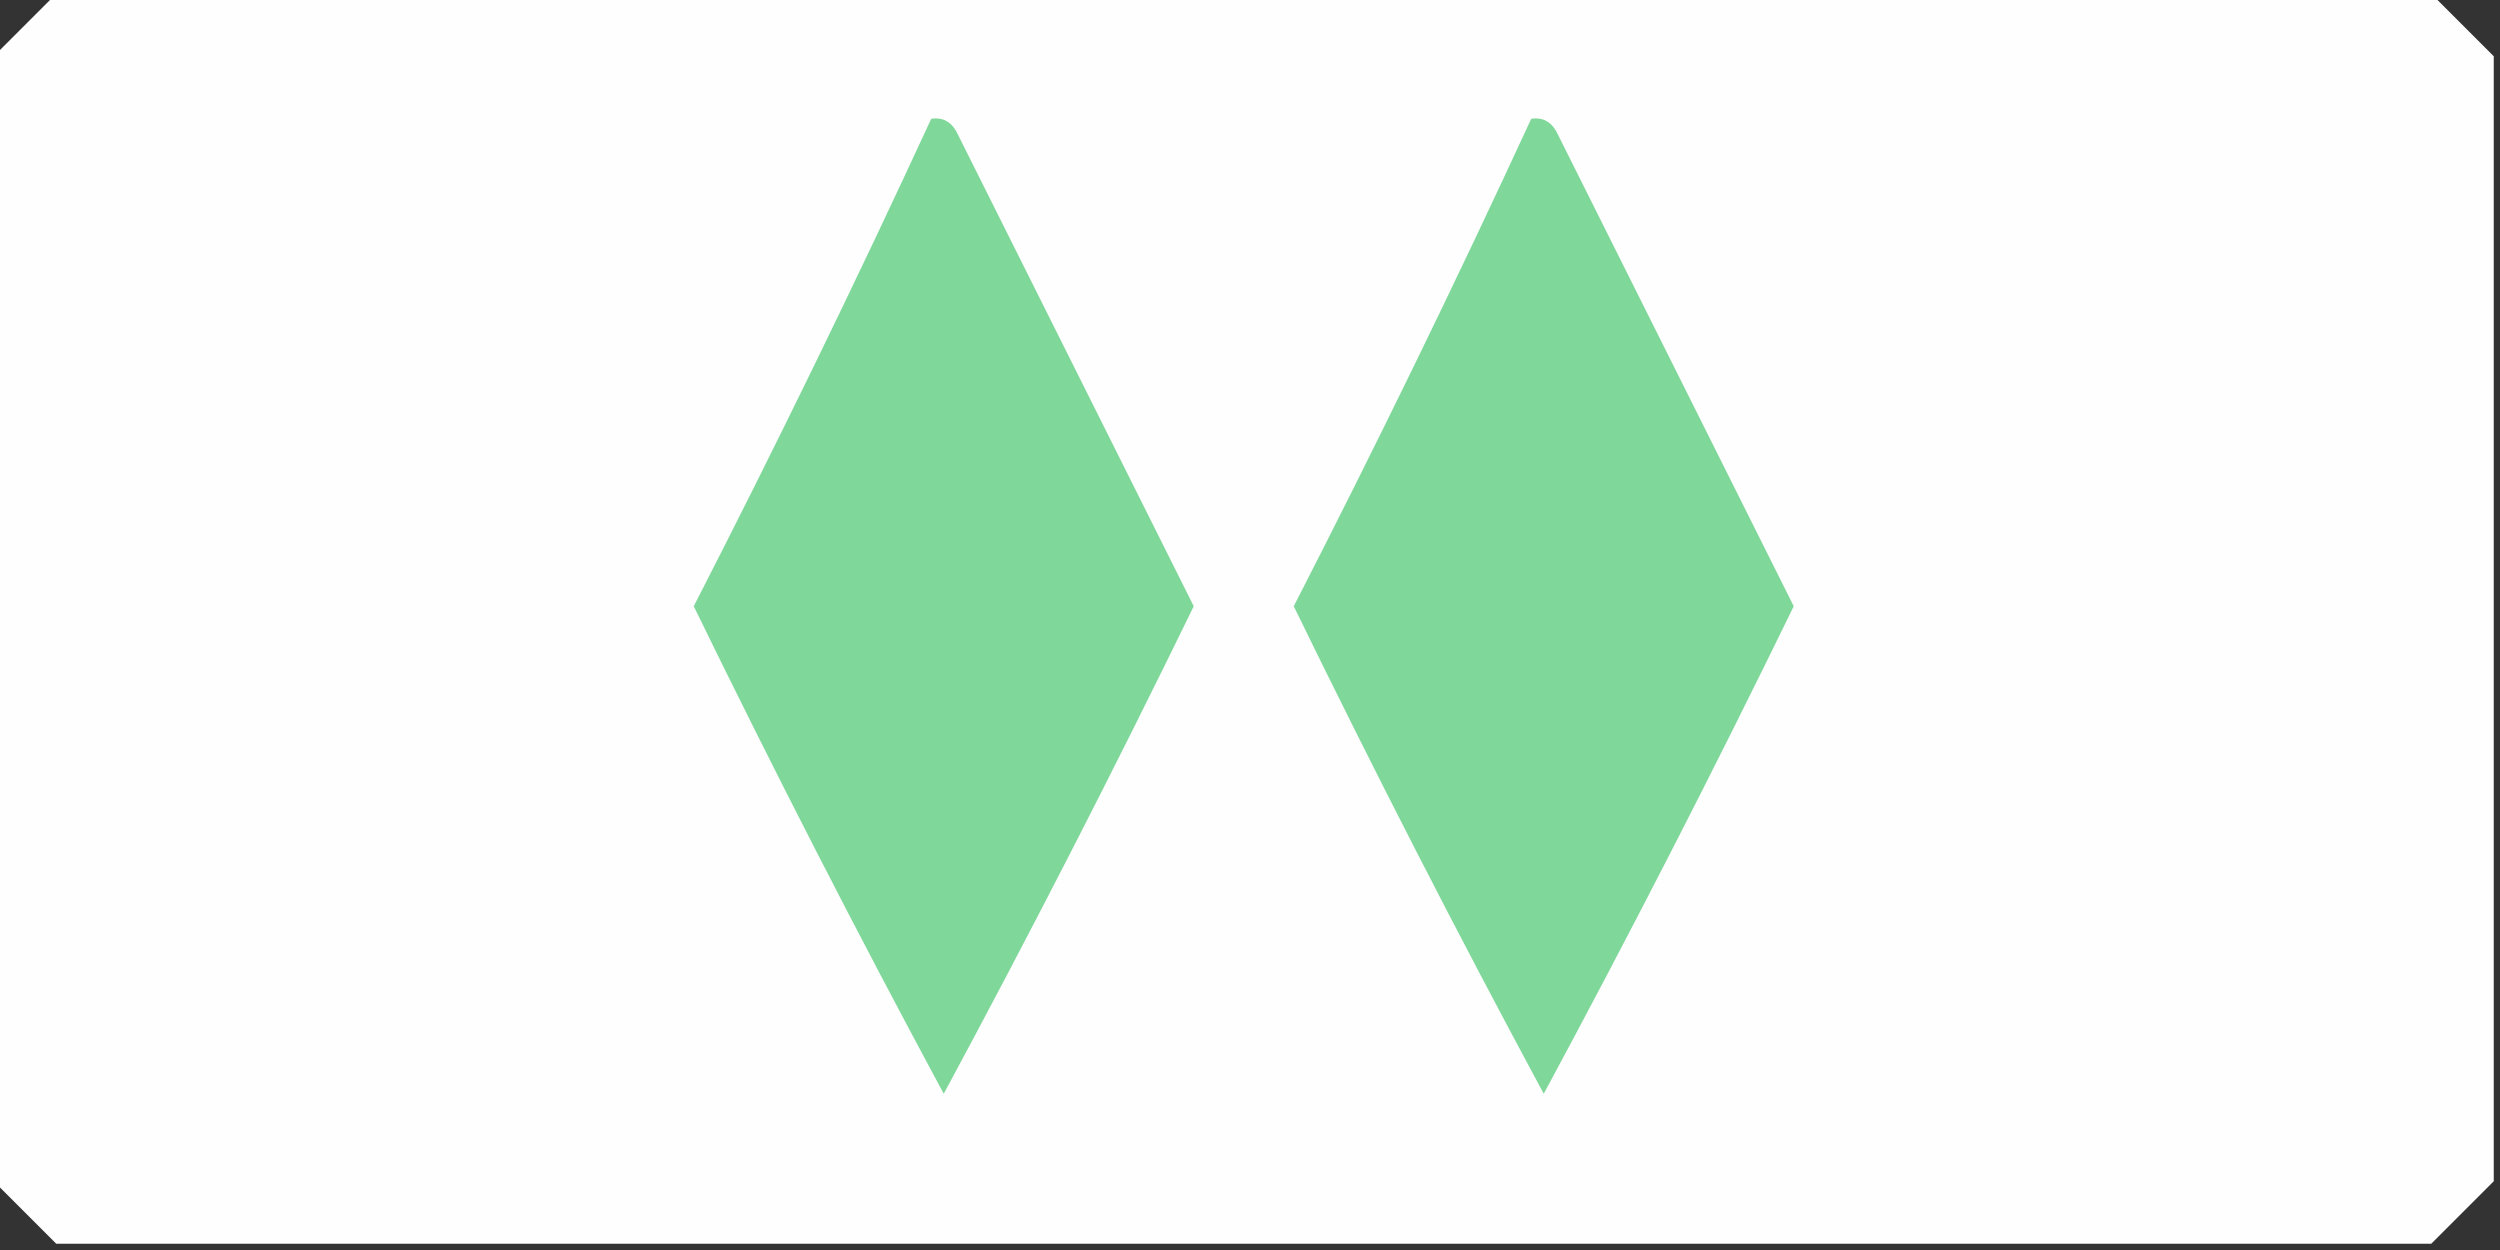 <?xml version="1.0" encoding="UTF-8"?>
<!DOCTYPE svg PUBLIC "-//W3C//DTD SVG 1.1//EN" "http://www.w3.org/Graphics/SVG/1.1/DTD/svg11.dtd">
<svg xmlns="http://www.w3.org/2000/svg" version="1.1" width="200px" height="100px" style="shape-rendering:geometricPrecision; text-rendering:geometricPrecision; image-rendering:optimizeQuality; fill-rule:evenodd; clip-rule:evenodd" xmlns:xlink="http://www.w3.org/1999/xlink">
<rect width="100%" height="100%" fill="#333333" stroke="none"/>
<g><path style="opacity:0.998" fill="#fefefe" d="M 4.5,-0.5 C 67.833,-0.5 131.167,-0.5 194.5,-0.5C 196.167,1.167 197.833,2.833 199.5,4.5C 199.5,34.5 199.5,64.5 199.5,94.5C 197.833,96.167 196.167,97.833 194.5,99.5C 131.167,99.5 67.833,99.5 4.5,99.5C 2.833,97.833 1.167,96.167 -0.5,94.5C -0.5,64.5 -0.5,34.5 -0.5,4.5C 1.167,2.833 2.833,1.167 4.5,-0.5 Z"/></g>
<g><path style="opacity:1" fill="#7fd899" d="M 74.5,9.5 C 75.376,9.369 76.043,9.702 76.5,10.5C 82.833,23.167 89.167,35.833 95.5,48.5C 89.089,61.656 82.422,74.656 75.5,87.5C 68.578,74.656 61.911,61.656 55.5,48.5C 62.117,35.601 68.45,22.601 74.5,9.5 Z"/></g>
<g><path style="opacity:1" fill="#7fd899" d="M 122.5,9.5 C 123.376,9.369 124.043,9.702 124.5,10.5C 130.833,23.167 137.167,35.833 143.5,48.5C 137.089,61.656 130.422,74.656 123.5,87.5C 116.578,74.656 109.911,61.656 103.5,48.5C 110.117,35.601 116.45,22.601 122.5,9.5 Z"/></g>
</svg>
